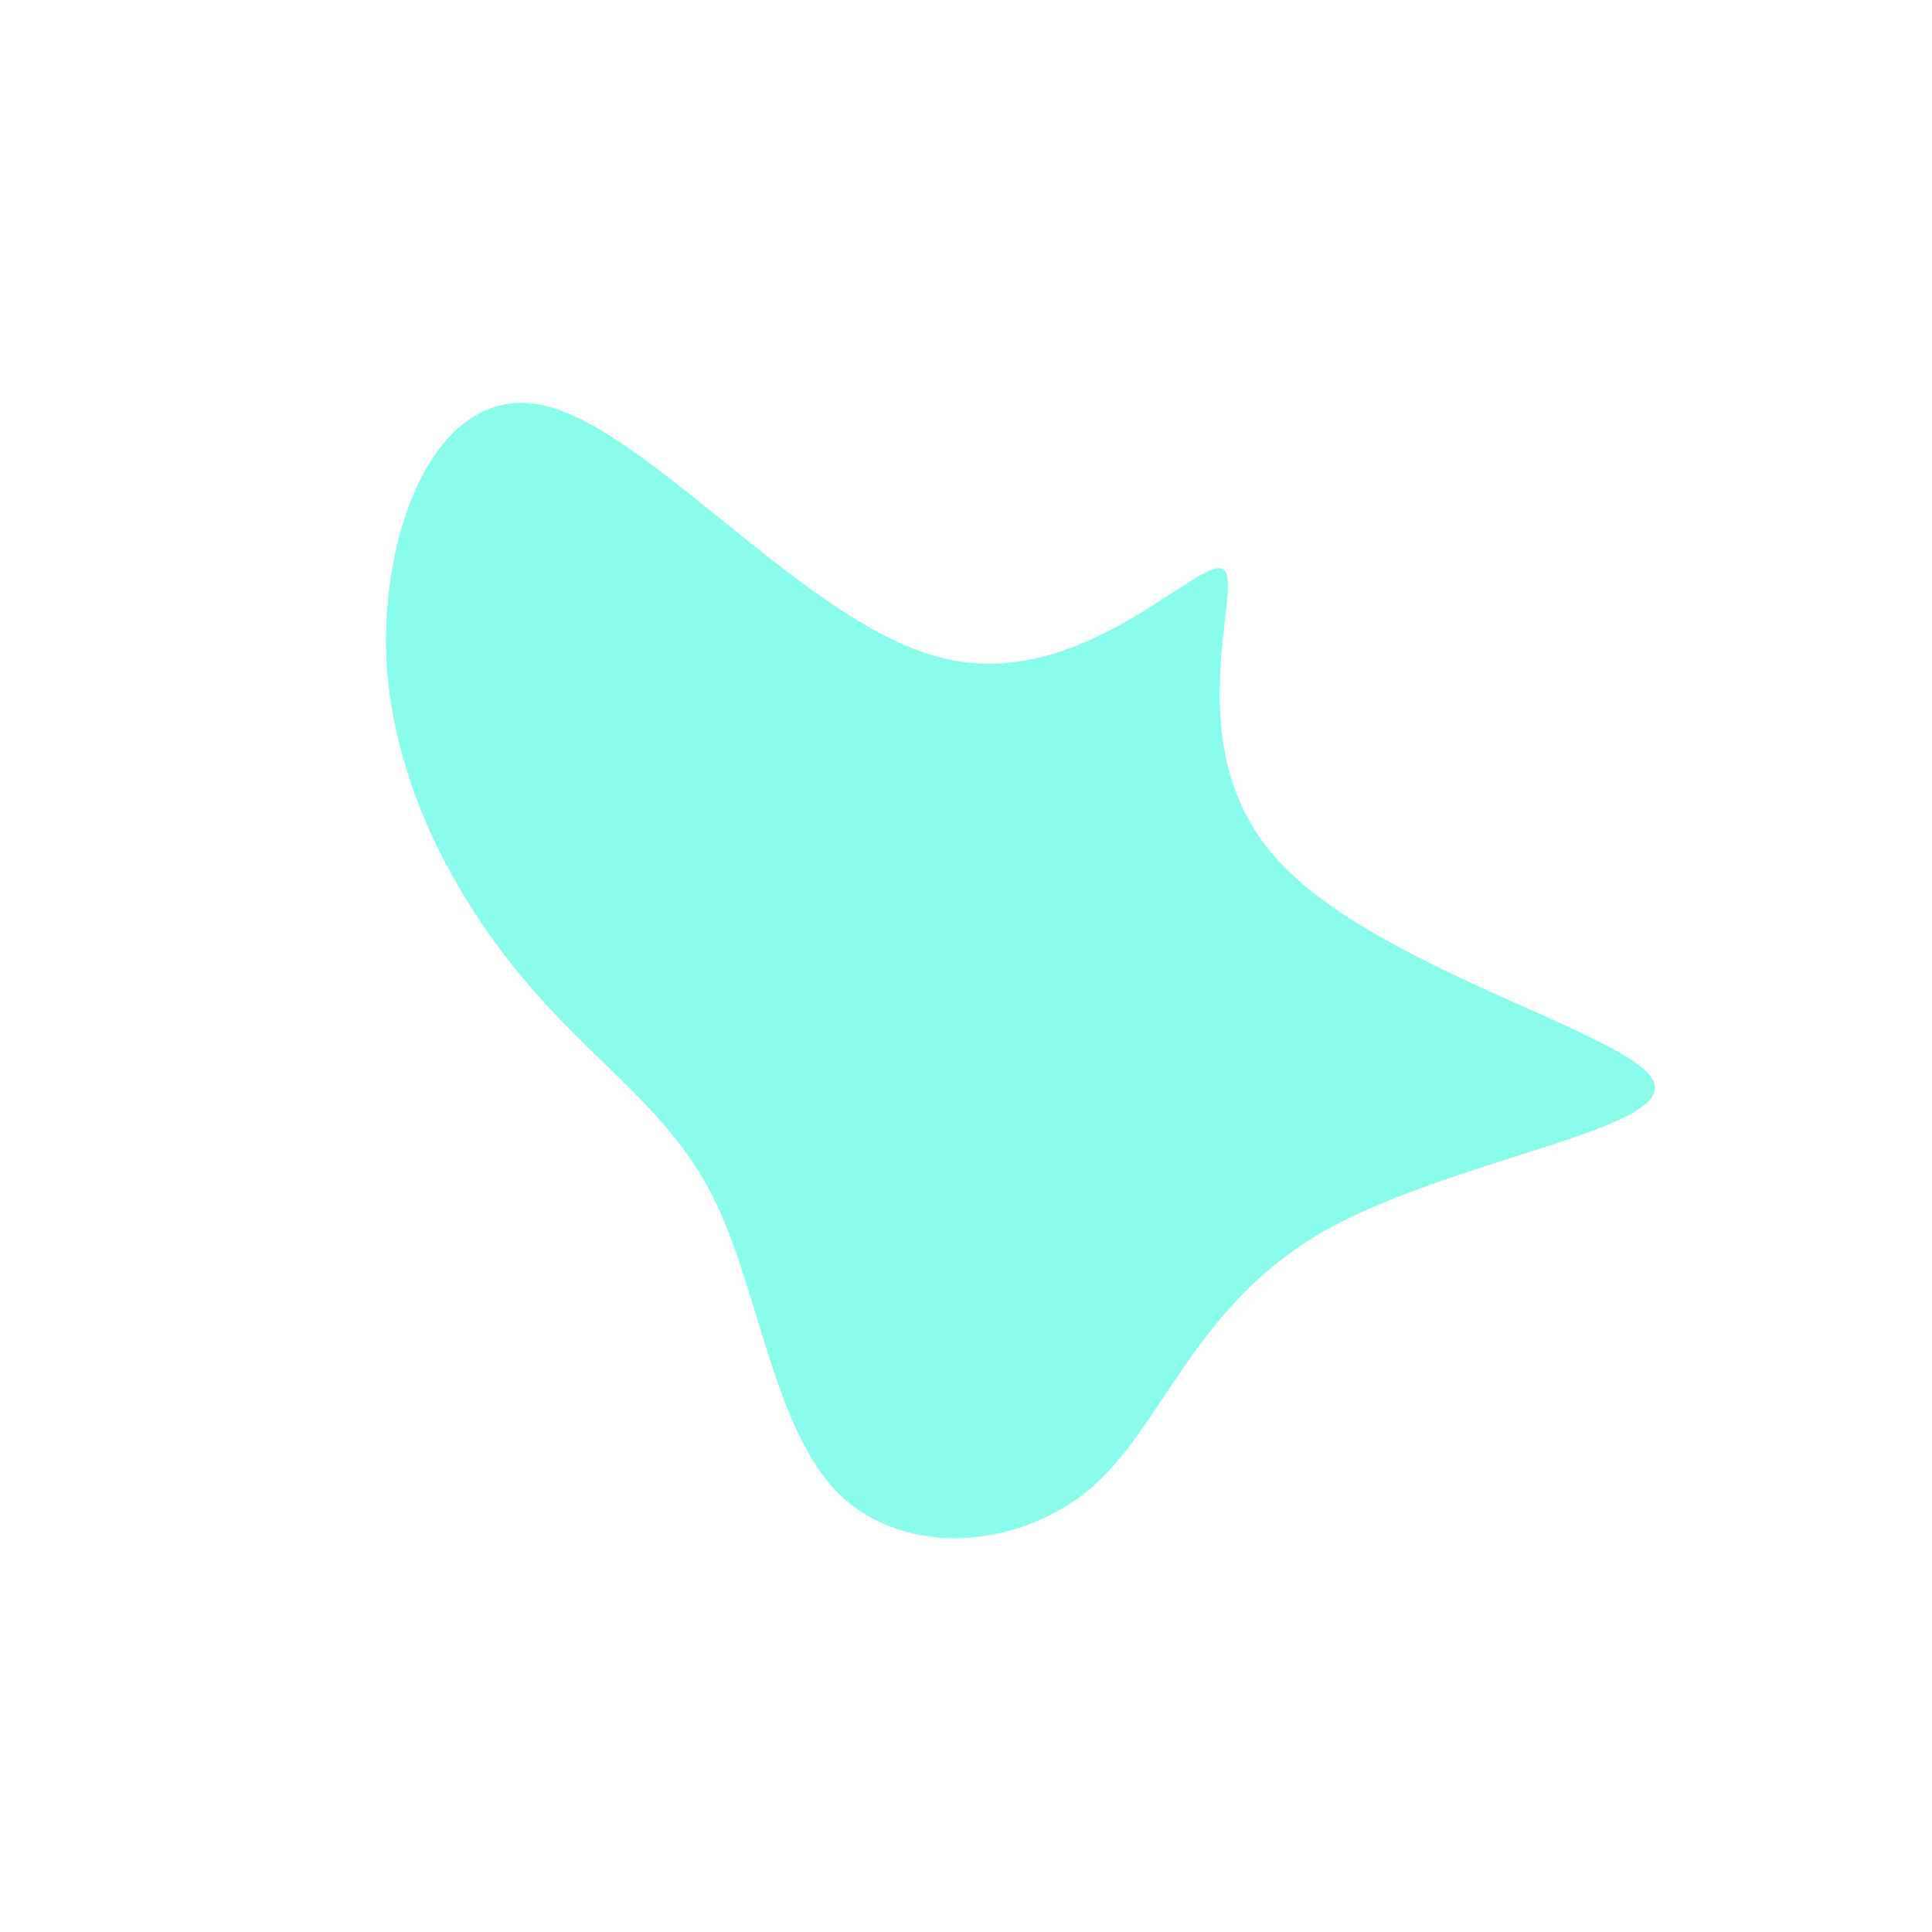 <?xml version="1.0" standalone="no"?>
<svg viewBox="0 0 200 200" xmlns="http://www.w3.org/2000/svg">
  <path fill="#8AFCEC" d="M26.6,-41.1C29,-39.8,21.7,-23.2,31.8,-11.5C41.8,0.2,69.2,7,71.2,12C73.2,17,50,20,36.8,27.6C23.6,35.3,20.5,47.4,13.1,53.9C5.6,60.4,-6.3,61.3,-13.1,54.7C-19.8,48.1,-21.4,34,-25.8,24.7C-30.2,15.4,-37.5,10.9,-44.8,2.5C-52.1,-5.8,-59.3,-18.1,-60,-31.8C-60.6,-45.5,-54.6,-60.6,-43.6,-58C-32.5,-55.4,-16.2,-35,-2.1,-31.8C12.1,-28.5,24.1,-42.4,26.6,-41.1Z" transform="translate(100 100)" />
</svg>
